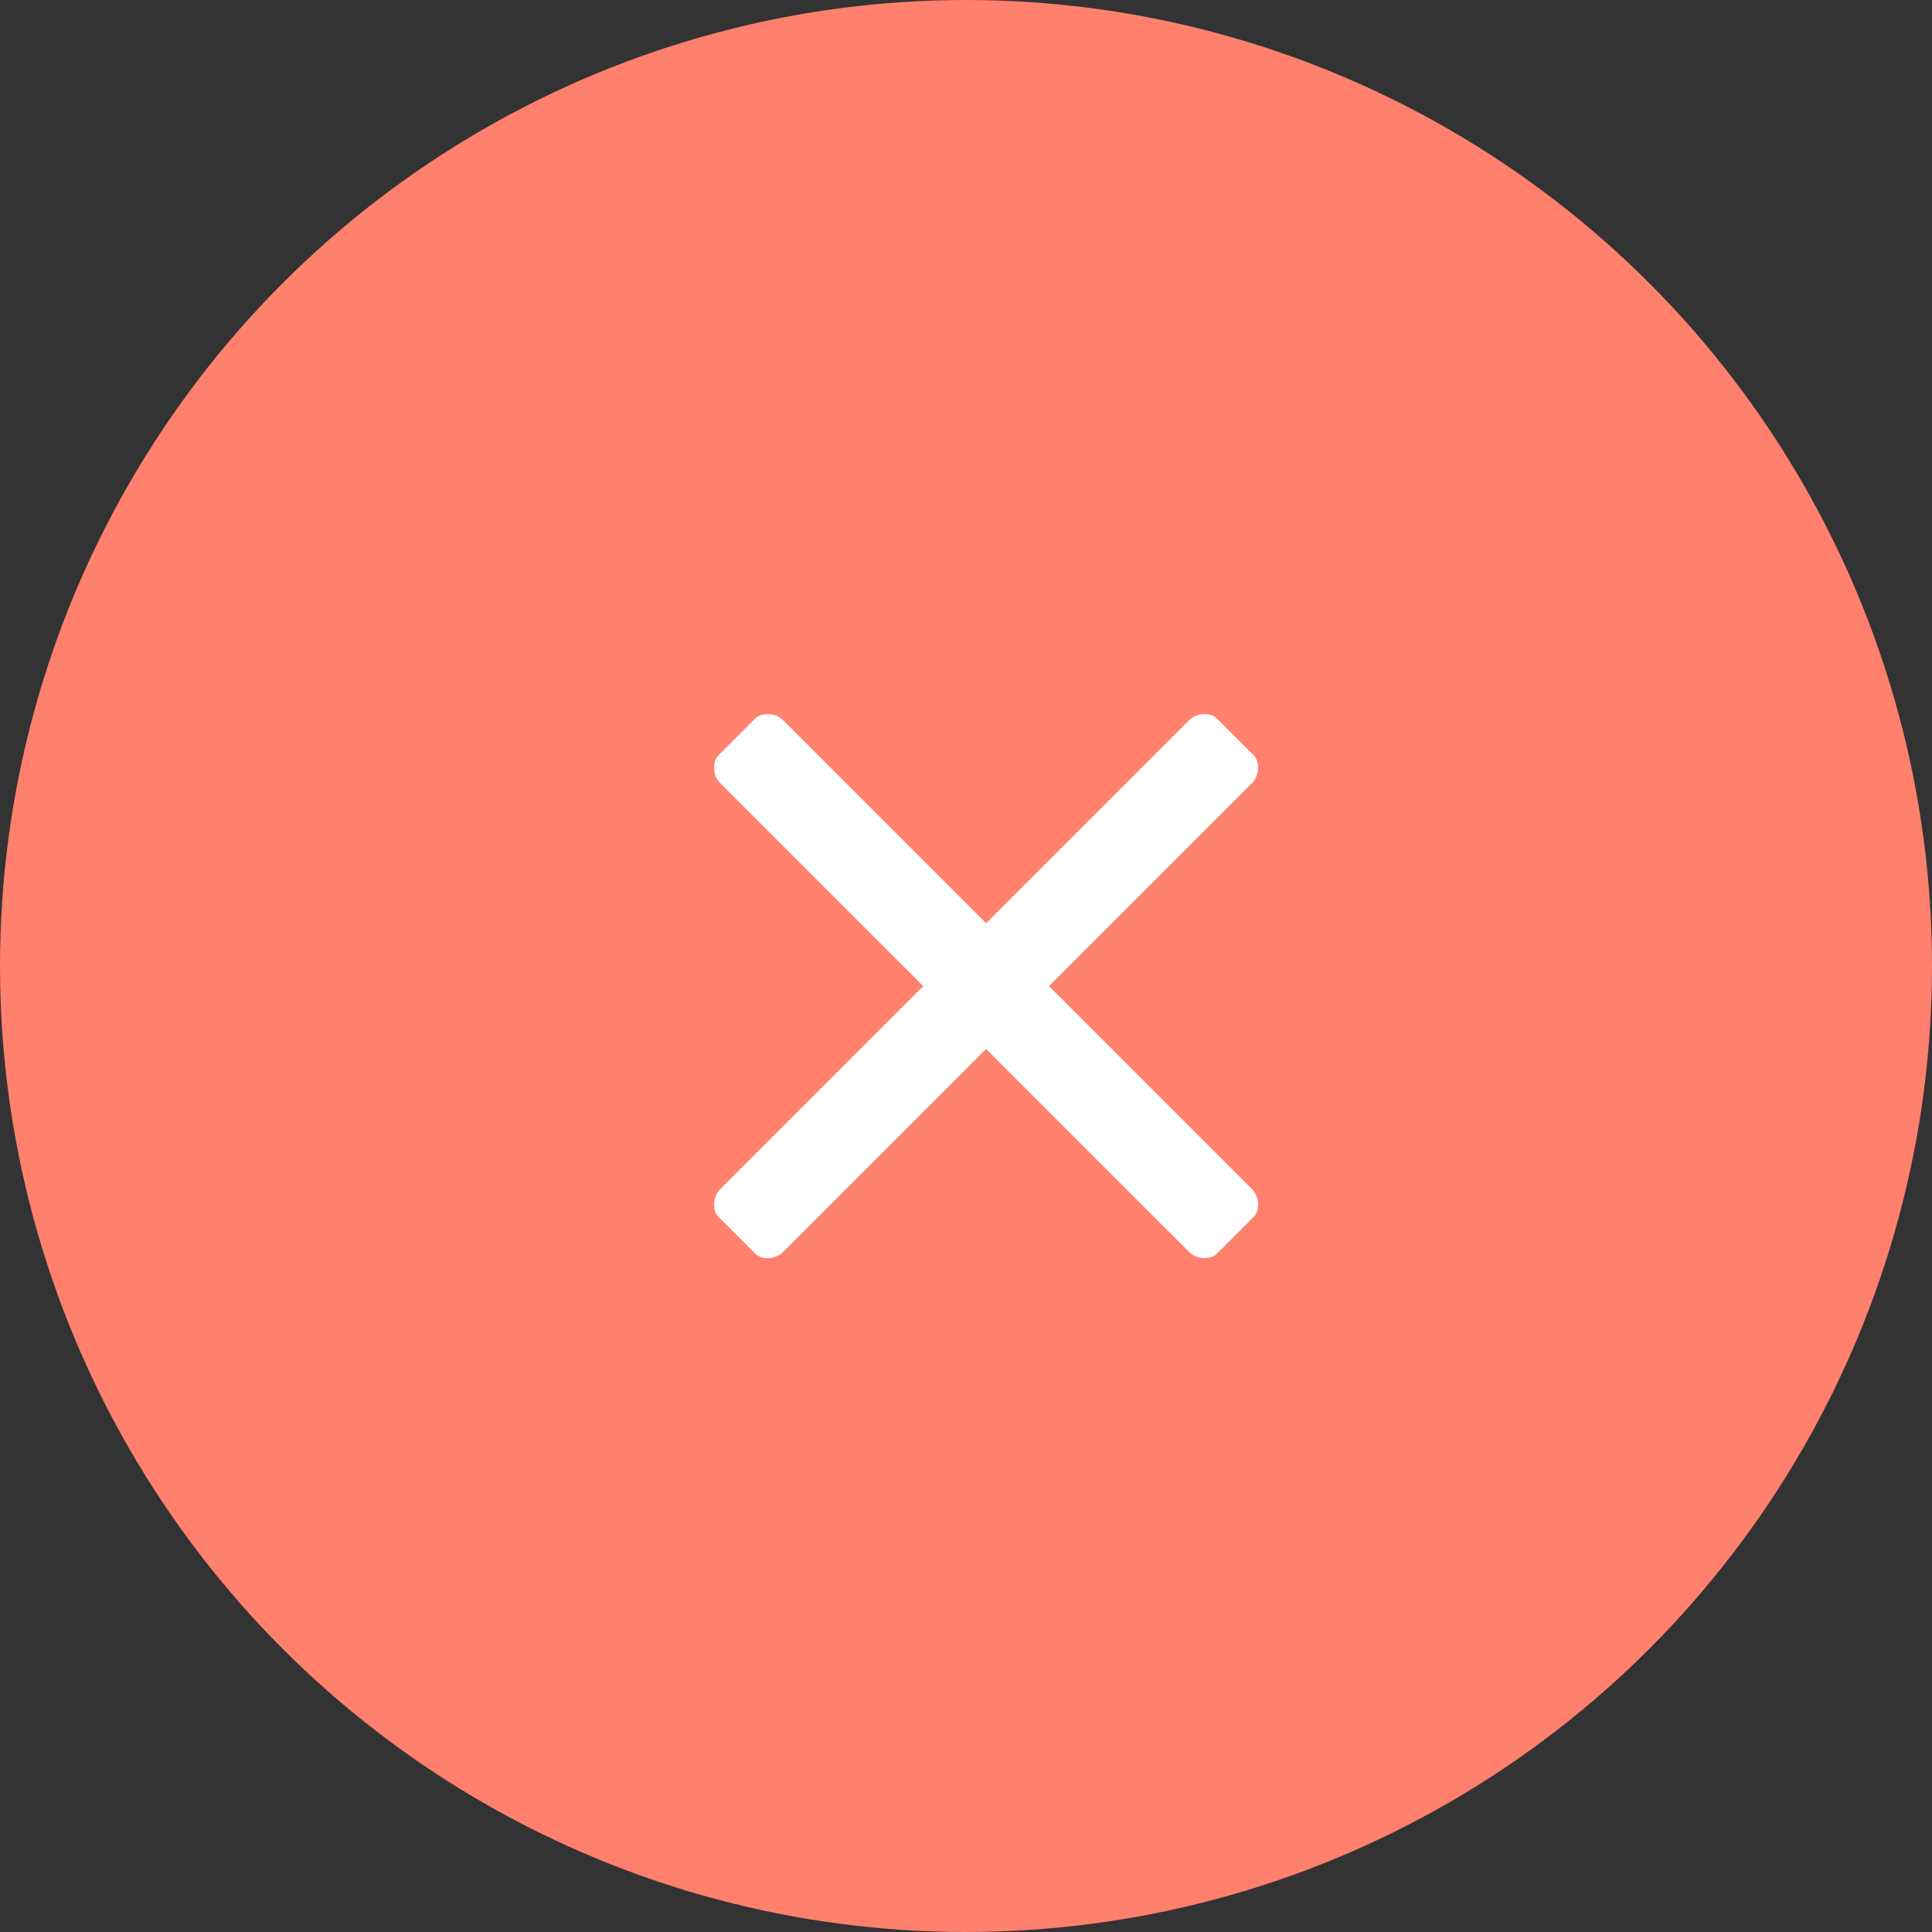 <?xml version="1.0" encoding="UTF-8"?>
<svg width="32px" height="32px" viewBox="0 0 32 32" version="1.1" xmlns="http://www.w3.org/2000/svg" xmlns:xlink="http://www.w3.org/1999/xlink">
    <rect x="0" y="0" width="32" height="32" fill="#333333" stroke="none"/>
    <!-- Generator: Sketch 55.2 (78181) - https://sketchapp.com -->
    <title>table icon - bad</title>
    <desc>Created with Sketch.</desc>
    <g id="Assets-to-export" stroke="none" stroke-width="1" fill="none" fill-rule="evenodd">
        <g id="Artboard" transform="translate(-1350, -604)">
            <g id="table-icon---bad" transform="translate(1350, 604)">
                <circle id="Oval" fill="#FF806C" cx="16" cy="16" r="16"></circle>
                <path d="M17.375,16.333 L20.76,19.719 C20.812,19.788 20.839,19.866 20.839,19.953 C20.839,20.04 20.812,20.109 20.76,20.161 L20.161,20.76 C20.109,20.813 20.04,20.839 19.953,20.839 C19.866,20.839 19.788,20.813 19.719,20.76 L16.333,17.375 L12.948,20.76 C12.878,20.813 12.8,20.839 12.714,20.839 C12.627,20.839 12.557,20.813 12.505,20.76 L11.906,20.161 C11.854,20.109 11.828,20.04 11.828,19.953 C11.828,19.866 11.854,19.788 11.906,19.719 L15.292,16.333 L11.906,12.948 C11.854,12.878 11.828,12.8 11.828,12.714 C11.828,12.627 11.854,12.557 11.906,12.505 L12.505,11.906 C12.557,11.854 12.627,11.828 12.714,11.828 C12.8,11.828 12.878,11.854 12.948,11.906 L16.333,15.292 L19.719,11.906 C19.788,11.854 19.866,11.828 19.953,11.828 C20.04,11.828 20.109,11.854 20.161,11.906 L20.76,12.505 C20.812,12.557 20.839,12.627 20.839,12.714 C20.839,12.8 20.812,12.878 20.76,12.948 L17.375,16.333 Z" id="t" fill="#FFFFFF" fill-rule="nonzero"></path>
            </g>
        </g>
    </g>
</svg>